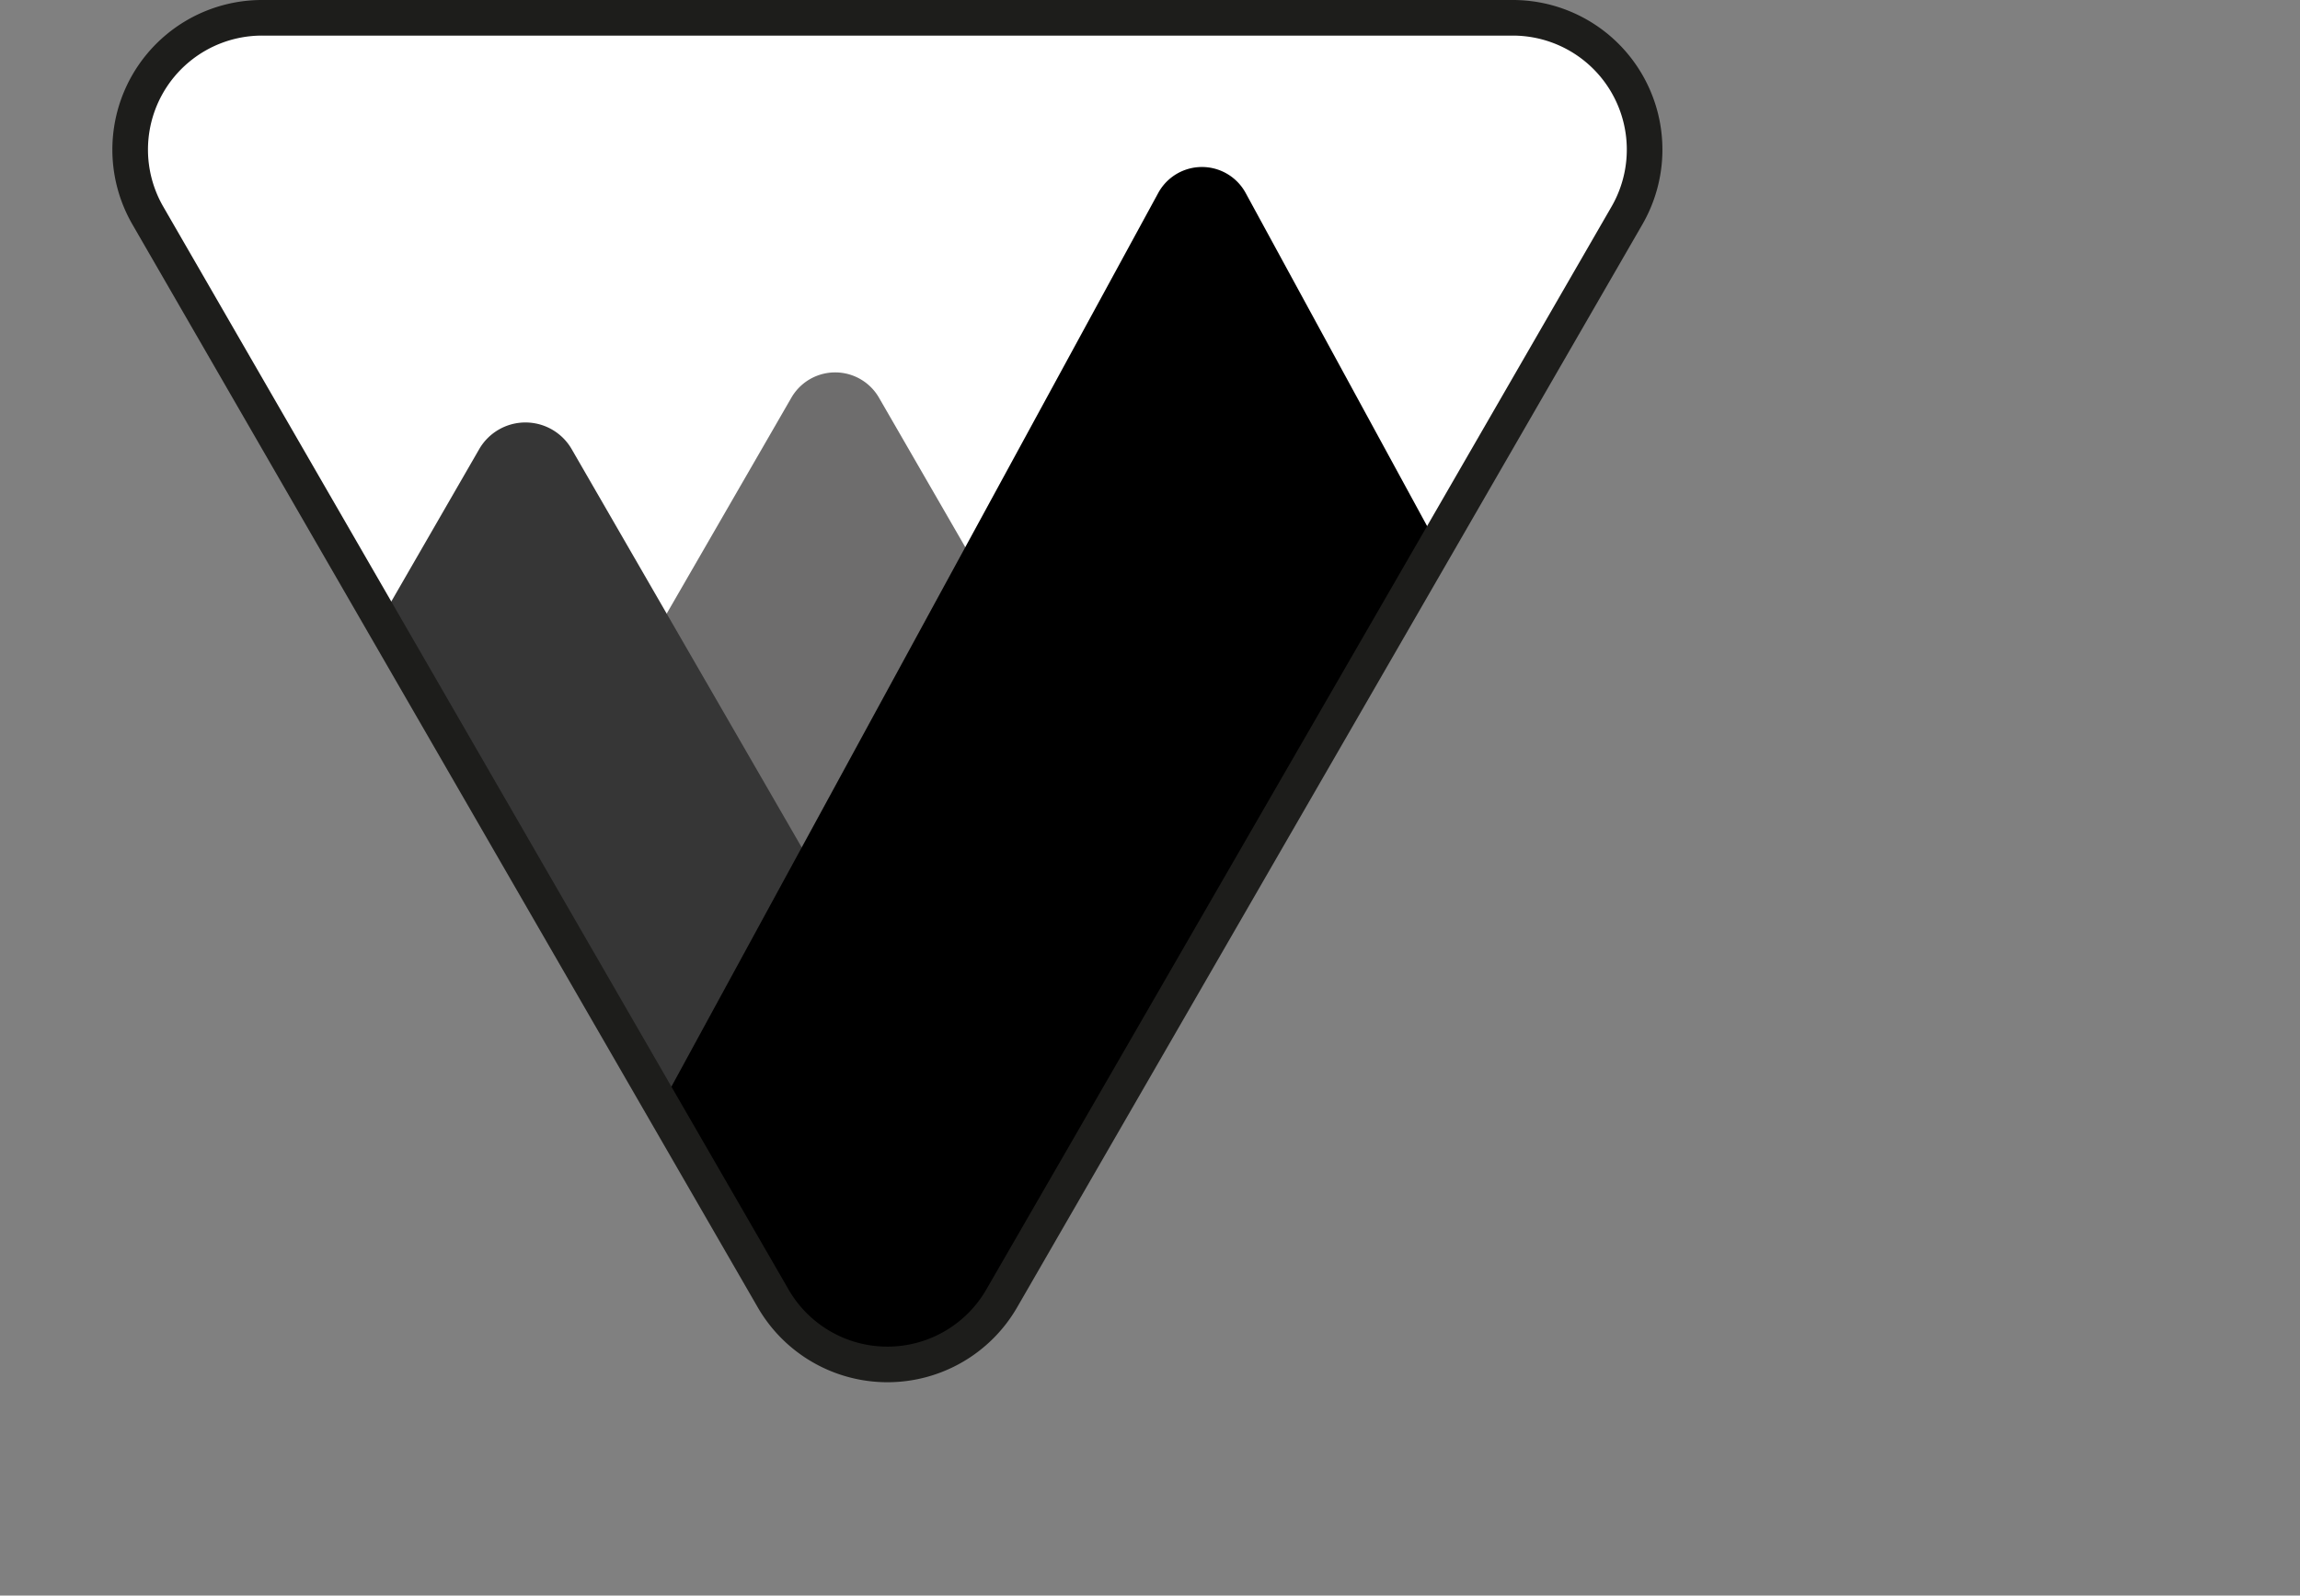 <svg xmlns="http://www.w3.org/2000/svg" xmlns:xlink="http://www.w3.org/1999/xlink" viewBox="0 0 258.37 179.26"><rect x="0" y="0" width="258.37" height="179.26" fill="#808080" stroke="none"/><defs><style>.cls-1,.cls-2{fill:#fff;}.cls-1,.cls-6{stroke:#1d1d1b;stroke-miterlimit:10;stroke-width:4px;}.cls-3{clip-path:url(#clip-path);}.cls-4{fill:#6e6d6d;}.cls-5{fill:#363636;}.cls-6{fill:none;}</style><clipPath id="clip-path" transform="translate(12.61)"><path class="cls-1" d="M157.32,2H16.84A14.81,14.81,0,0,0,4,24.22L74.25,145.89a14.82,14.82,0,0,0,25.66,0L170.15,24.22A14.81,14.81,0,0,0,157.32,2Z"/></clipPath></defs><title>Element 1</title><g id="Ebene_2" data-name="Ebene 2"><g id="Ebene_1-2" data-name="Ebene 1"><path class="cls-2" d="M157.32,2H16.84A14.81,14.81,0,0,0,4,24.22L74.25,145.89a14.82,14.82,0,0,0,25.66,0L170.15,24.22A14.81,14.81,0,0,0,157.32,2Z" transform="translate(12.61)"/><g class="cls-3"><path class="cls-4" d="M76.29,44.68,15.6,149.8a5.68,5.68,0,0,0,4.92,8.52H141.9a5.68,5.68,0,0,0,4.92-8.52L86.13,44.68A5.68,5.68,0,0,0,76.29,44.68Z" transform="translate(12.61)"/><polygon class="cls-4" points="199.46 57.19 140.56 159.21 258.37 159.21 199.46 57.19"/><path class="cls-5" d="M41.25,50.41l-53,91.88a6,6,0,0,0,5.17,9H99.47a6,6,0,0,0,5.17-9L51.58,50.41A6,6,0,0,0,41.25,50.41Z" transform="translate(12.61)"/><path d="M117.5,21.68,36.17,171a5.6,5.6,0,0,0,4.92,8.27H203.74a5.59,5.59,0,0,0,4.91-8.27L127.32,21.68A5.59,5.59,0,0,0,117.5,21.68Z" transform="translate(12.61)"/></g><path class="cls-6" d="M157.32,2H16.84A14.81,14.81,0,0,0,4,24.22L74.25,145.89a14.82,14.82,0,0,0,25.66,0L170.15,24.22A14.81,14.81,0,0,0,157.32,2Z" transform="translate(12.61)"/></g></g></svg>
